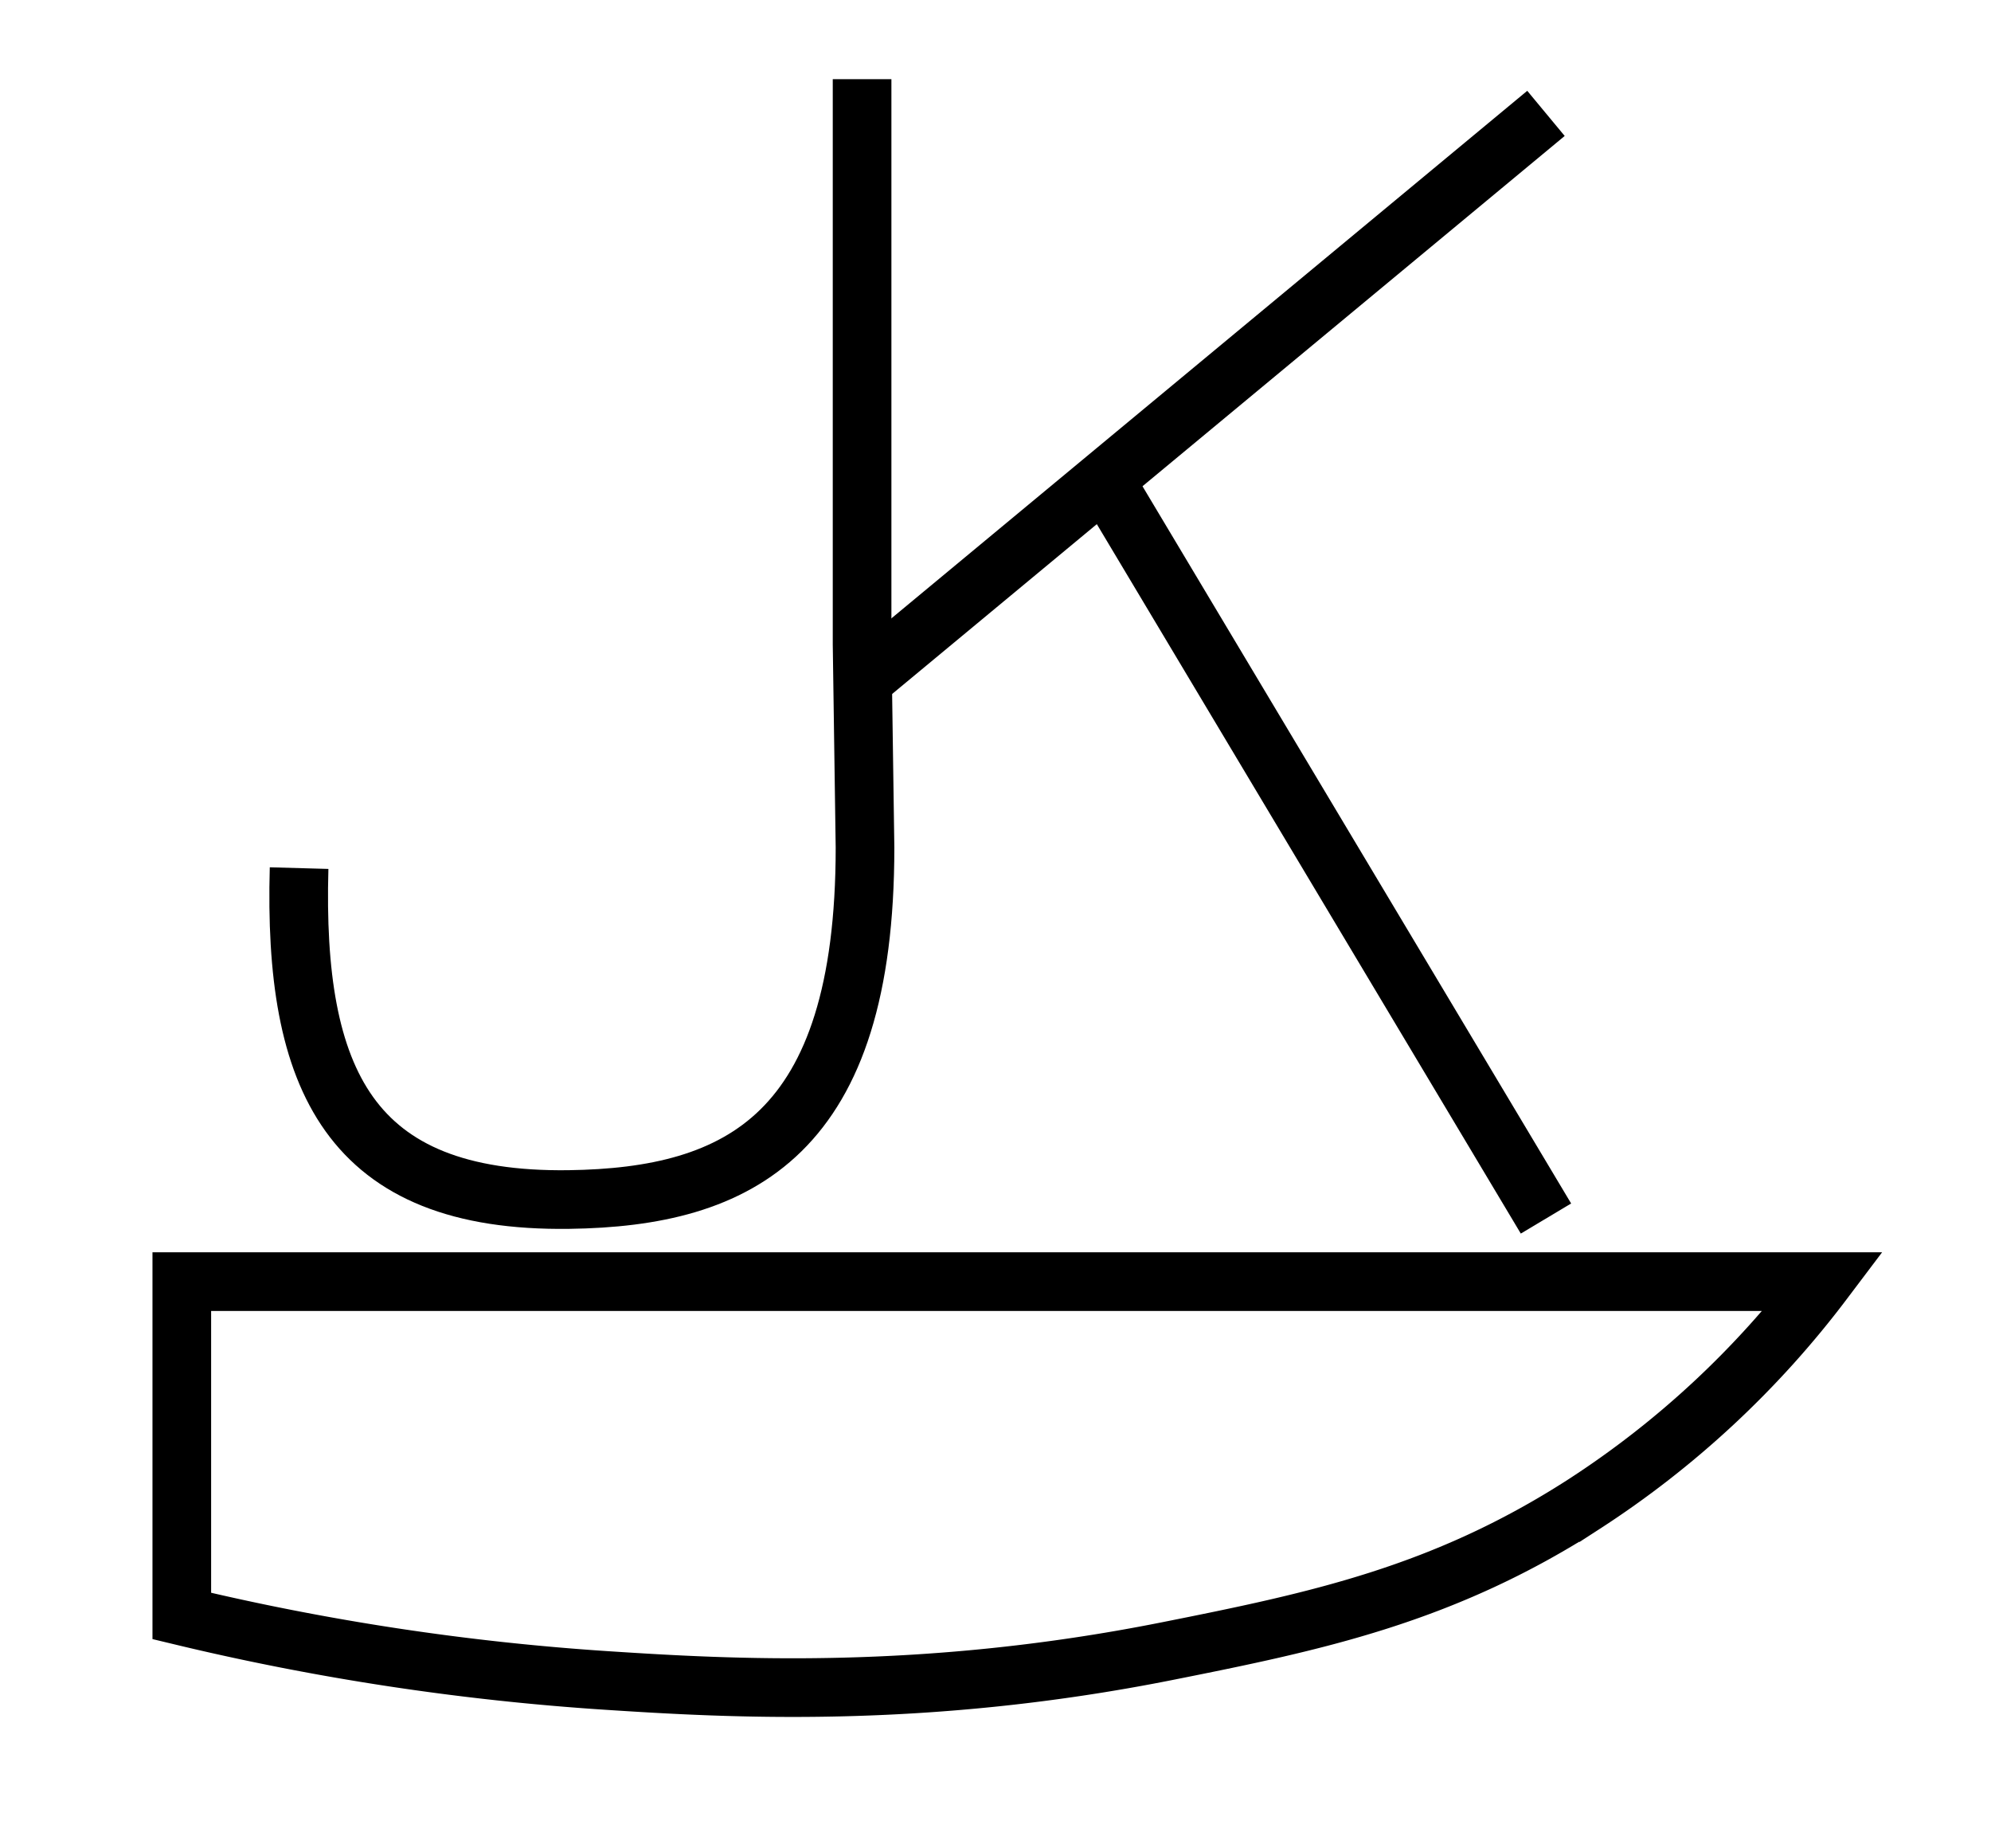 <svg xmlns="http://www.w3.org/2000/svg" viewBox="0 0 679 630"><defs><style>.cls-1{fill:none;stroke:#000;stroke-miterlimit:10;stroke-width:20px;}</style></defs><g id="Layer_1" data-name="Layer 1"><path class="cls-1" d="M294,27V219.61L295,289c0,98-42.87,119.22-101,120-75,1-94-41-92-113"/><polyline class="cls-1" points="527.23 38.66 366.43 172.05 294.23 231.94"/><line class="cls-1" x1="527.23" y1="415.48" x2="376.65" y2="163.57"/></g><g id="Layer_2" data-name="Layer 2"><path class="cls-1" d="M621.78,437H62V551a860,860,0,0,0,145,22c41.42,2.7,107.74,6.58,191-10,50.68-10.09,94-19.15,142-50A319.83,319.83,0,0,0,621.78,437Z"/></g></svg>